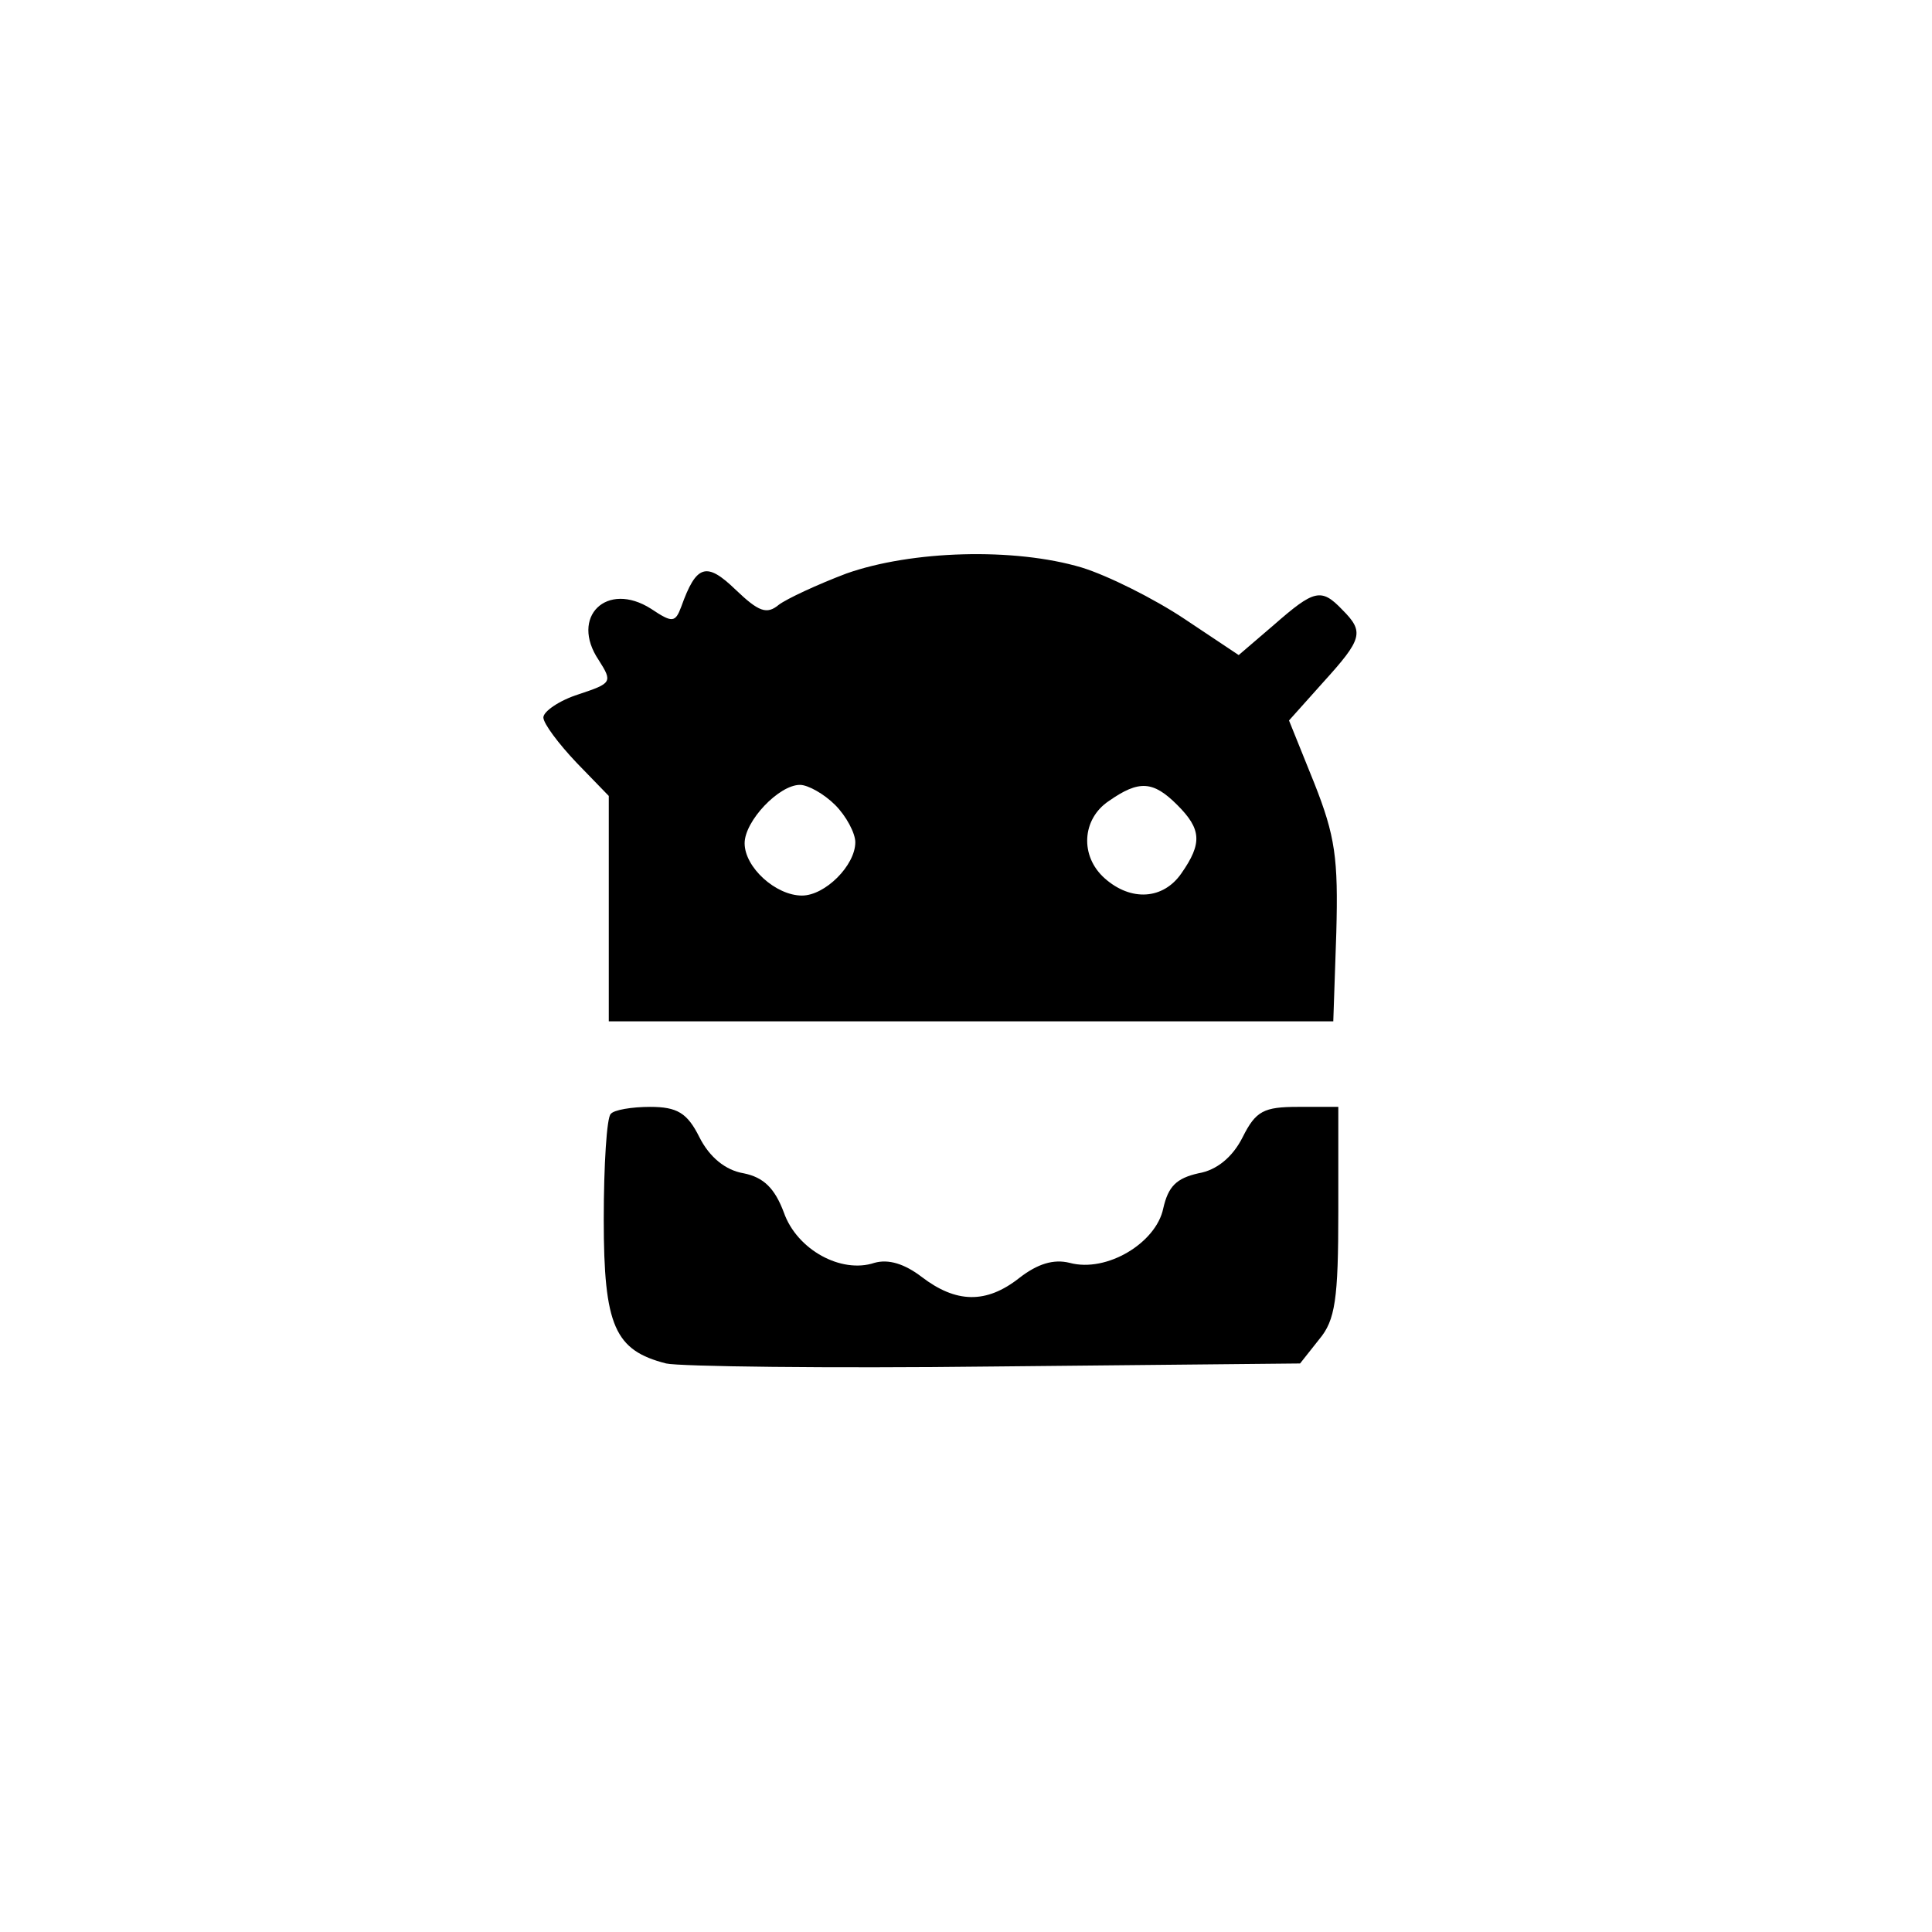 <?xml version="1.0" standalone="no"?>
<!DOCTYPE svg PUBLIC "-//W3C//DTD SVG 20010904//EN"
 "http://www.w3.org/TR/2001/REC-SVG-20010904/DTD/svg10.dtd">
<svg version="1.0" xmlns="http://www.w3.org/2000/svg"
 width="192pt" height="192pt" viewBox="0 0 192 192"
 preserveAspectRatio="xMidYMid meet">
<g transform="translate(0,192) scale(0.1,-0.1)"
fill="#000000" stroke="none">
811 c445 -92 729 -532 635 -987 -62 -301 -295 -546 -601 -630 -91 -26 -329
-26 -420 0 -291 80 -516 305 -596 596 -26 91 -26 329 0 420 120 433 542 692
982 601z"/>
<path d="M841 1350 c-29 -11 -59 -25 -67 -31 -12 -10 -20 -7 -43 15 -29 28
-39 25 -54 -17 -6 -16 -9 -16 -30 -2 -44 28 -81 -8 -52 -51 14 -22 13 -23 -20
-34 -19 -6 -35 -17 -35 -23 0 -6 15 -26 33 -45 l32 -33 0 -112 0 -112 360 0
360 0 3 88 c2 74 -1 96 -22 149 l-25 62 34 38 c39 43 41 50 19 72 -21 22 -28
20 -68 -15 l-35 -30 -54 36 c-30 20 -76 43 -102 51 -67 20 -169 17 -234 -6z
m-11 -230 c11 -11 20 -28 20 -37 0 -23 -30 -53 -53 -53 -26 0 -57 28 -57 52 0
22 34 58 55 58 8 0 24 -9 35 -20z m340 0 c24 -24 25 -38 4 -68 -18 -26 -50
-28 -76 -5 -25 22 -23 59 4 77 30 21 44 20 68 -4z"/>
<path d="M607 813 c-4 -3 -7 -51 -7 -105 0 -106 11 -130 62 -143 13 -3 160 -5
326 -3 l304 3 19 24 c16 19 19 40 19 127 l0 104 -40 0 c-34 0 -42 -4 -55 -30
-10 -20 -26 -33 -44 -36 -22 -5 -30 -13 -35 -35 -7 -34 -56 -64 -93 -54 -16 4
-32 -1 -50 -15 -33 -26 -63 -25 -97 1 -17 13 -33 18 -47 14 -33 -11 -77 13
-90 50 -9 24 -20 35 -40 39 -18 3 -34 16 -44 36 -12 24 -22 30 -49 30 -18 0
-36 -3 -39 -7z"/>
</g>
</svg>
